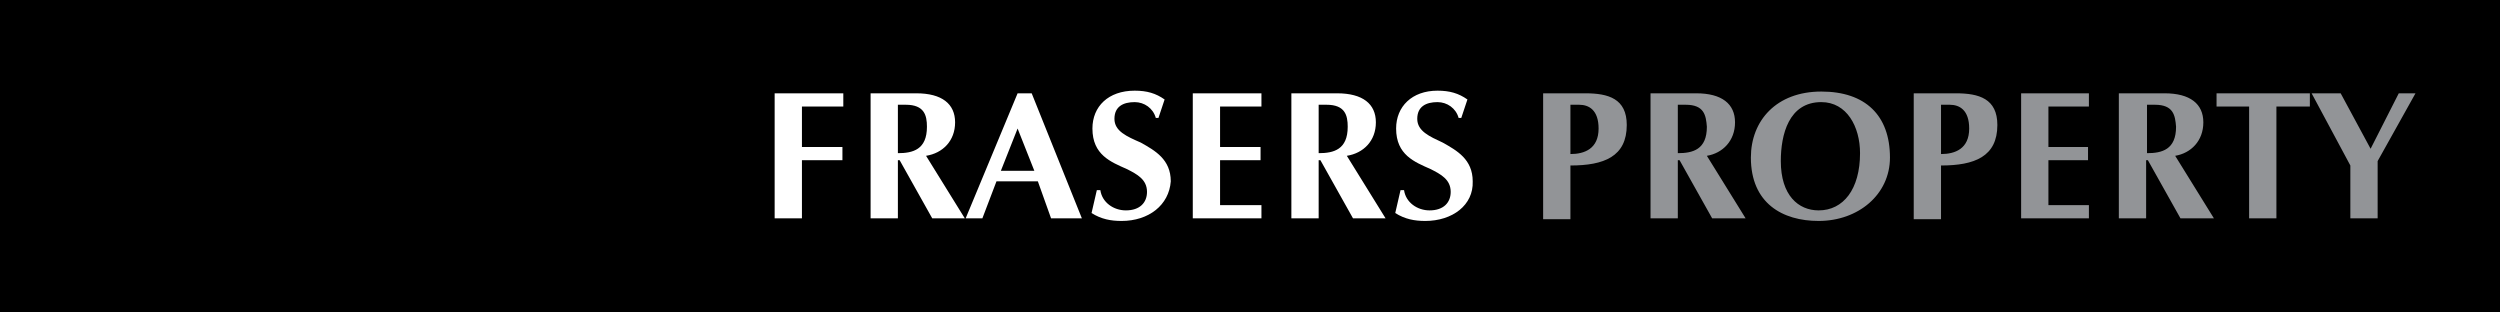 <svg xmlns="http://www.w3.org/2000/svg" viewBox="0 0 284 35.5" enable-background="new 0 0 284 35.5"><path d="M0 0h284v35.5h-284z"/><g fill="#929497"><path d="M178.4 18.8v6.1h-3.1v-14.3h4.8c2.6 0 4.7.6 4.7 3.6 0 3.6-2.6 4.6-6.4 4.6zm1-6.9h-1v5.6c1.6 0 3.2-.6 3.2-2.9 0-2.1-1.1-2.7-2.2-2.7zM194.5 24.8l-3.7-6.6h-.2v6.6h-3.1v-14.2h5.2c2.9 0 4.4 1.2 4.4 3.3 0 2.1-1.4 3.5-3.2 3.8l4.4 7.1h-3.8zm-3-12.9h-.9v5.5c1.7 0 3.3-.4 3.3-3-.1-1.3-.3-2.5-2.4-2.5zM206.6 25.1c-4.1 0-7.7-2-7.7-7.2 0-4.2 2.9-7.5 8-7.5 5 0 7.8 2.7 7.8 7.5 0 4.2-3.6 7.2-8.1 7.2zm.3-13.5c-3.7 0-4.6 3.7-4.6 6.7 0 3.9 2 5.6 4.3 5.6 2.8 0 4.7-2.4 4.7-6.5 0-3-1.5-5.8-4.4-5.8zM220.5 18.8v6.1h-3.1v-14.3h4.8c2.6 0 4.7.6 4.7 3.6 0 3.6-2.6 4.6-6.4 4.6zm1-6.9h-1v5.6c1.6 0 3.2-.6 3.2-2.9 0-2.1-1.1-2.7-2.2-2.7zM229.6 24.8v-14.2h7.7v1.5h-4.6v4.6h4.5v1.5h-4.5v5.1h4.6v1.5h-7.7zM247.7 24.8l-3.7-6.6h-.2v6.6h-3.1v-14.2h5.2c2.9 0 4.4 1.2 4.4 3.3 0 2.1-1.4 3.5-3.2 3.8l4.4 7.1h-3.8zm-2.9-12.9h-.9v5.5c1.7 0 3.3-.4 3.3-3-.1-1.3-.3-2.5-2.4-2.5zM258.6 12.1v12.7h-3.1v-12.7h-3.7v-1.5h10.6v1.5h-3.8zM270.1 18.3v6.5h-3.1v-6l-4.4-8.2h3.3l3.4 6.3 3.2-6.3h1.9l-4.3 7.7z"/></g><g fill="#fff"><path d="M91.1 12.1v4.6h4.6v1.5h-4.6v6.6h-3.1v-14.2h7.8v1.5h-4.7zM105.9 24.8l-3.7-6.6h-.2v6.6h-3.1v-14.2h5.2c2.9 0 4.4 1.2 4.4 3.3 0 2.1-1.4 3.5-3.3 3.8l4.4 7.1h-3.7zm-3-12.9h-.9v5.5c1.7 0 3.3-.4 3.3-3 0-1.3-.3-2.5-2.4-2.5zM119.4 24.8l-1.5-4.2h-4.7l-1.6 4.2h-1.9l5.9-14.2h1.6l5.7 14.2h-3.5zm-3.8-10.2l-1.9 4.8h3.8l-1.9-4.8zM127.4 25.1c-1.2 0-2.3-.2-3.4-.9l.6-2.6h.4c.2 1.4 1.5 2.3 2.9 2.3 1.6 0 2.4-.9 2.4-2.1 0-1.4-1.1-2-2.3-2.6-1.8-.8-3.9-1.6-3.9-4.6 0-2.5 1.8-4.3 4.8-4.3 1.4 0 2.4.3 3.4 1l-.7 2.1h-.3c-.3-1.1-1.3-1.8-2.4-1.8-1.3 0-2.3.5-2.3 1.9s1.4 2 3 2.7c1.6.9 3.4 1.9 3.4 4.4-.2 2.7-2.5 4.5-5.6 4.5zM135.5 24.8v-14.2h7.8v1.5h-4.7v4.6h4.6v1.5h-4.6v5.1h4.7v1.5h-7.8zM153.7 24.8l-3.7-6.6h-.2v6.6h-3.1v-14.2h5.2c2.9 0 4.4 1.2 4.4 3.3 0 2.1-1.4 3.5-3.3 3.8l4.4 7.1h-3.7zm-3-12.9h-.9v5.5c1.7 0 3.3-.4 3.3-3 0-1.3-.3-2.5-2.4-2.5zM161.9 25.1c-1.2 0-2.3-.2-3.4-.9l.6-2.6h.4c.2 1.4 1.5 2.3 2.9 2.3 1.6 0 2.4-.9 2.4-2.1 0-1.4-1.1-2-2.3-2.6-1.8-.8-3.9-1.6-3.9-4.6 0-2.5 1.8-4.3 4.7-4.3 1.4 0 2.4.3 3.4 1l-.7 2.1h-.3c-.3-1.1-1.3-1.8-2.4-1.8-1.3 0-2.3.5-2.3 1.9s1.4 2 2.9 2.7c1.6.9 3.4 1.9 3.4 4.4.1 2.7-2.3 4.5-5.4 4.5z"/></g></svg>
